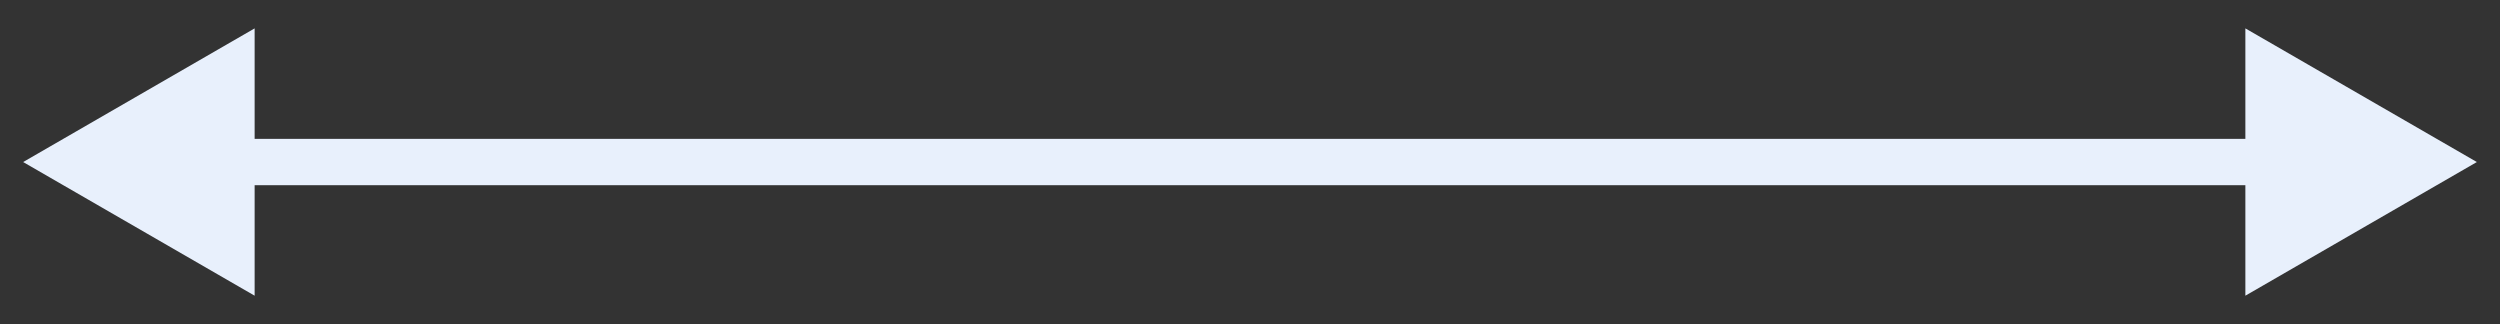 <svg width="54" height="7" viewBox="0 0 54 7" fill="none" xmlns="http://www.w3.org/2000/svg">
<rect x="0" y="0" width="54" height="7" fill="#333333" stroke="none"/>
<path d="M0.5 3.5L5.5 6.387L5.5 0.613L0.5 3.5ZM53.5 3.5L48.5 0.613L48.5 6.387L53.5 3.5ZM5 4L49 4L49 3L5 3L5 4Z" fill="#E8F0FC"/>
</svg>
